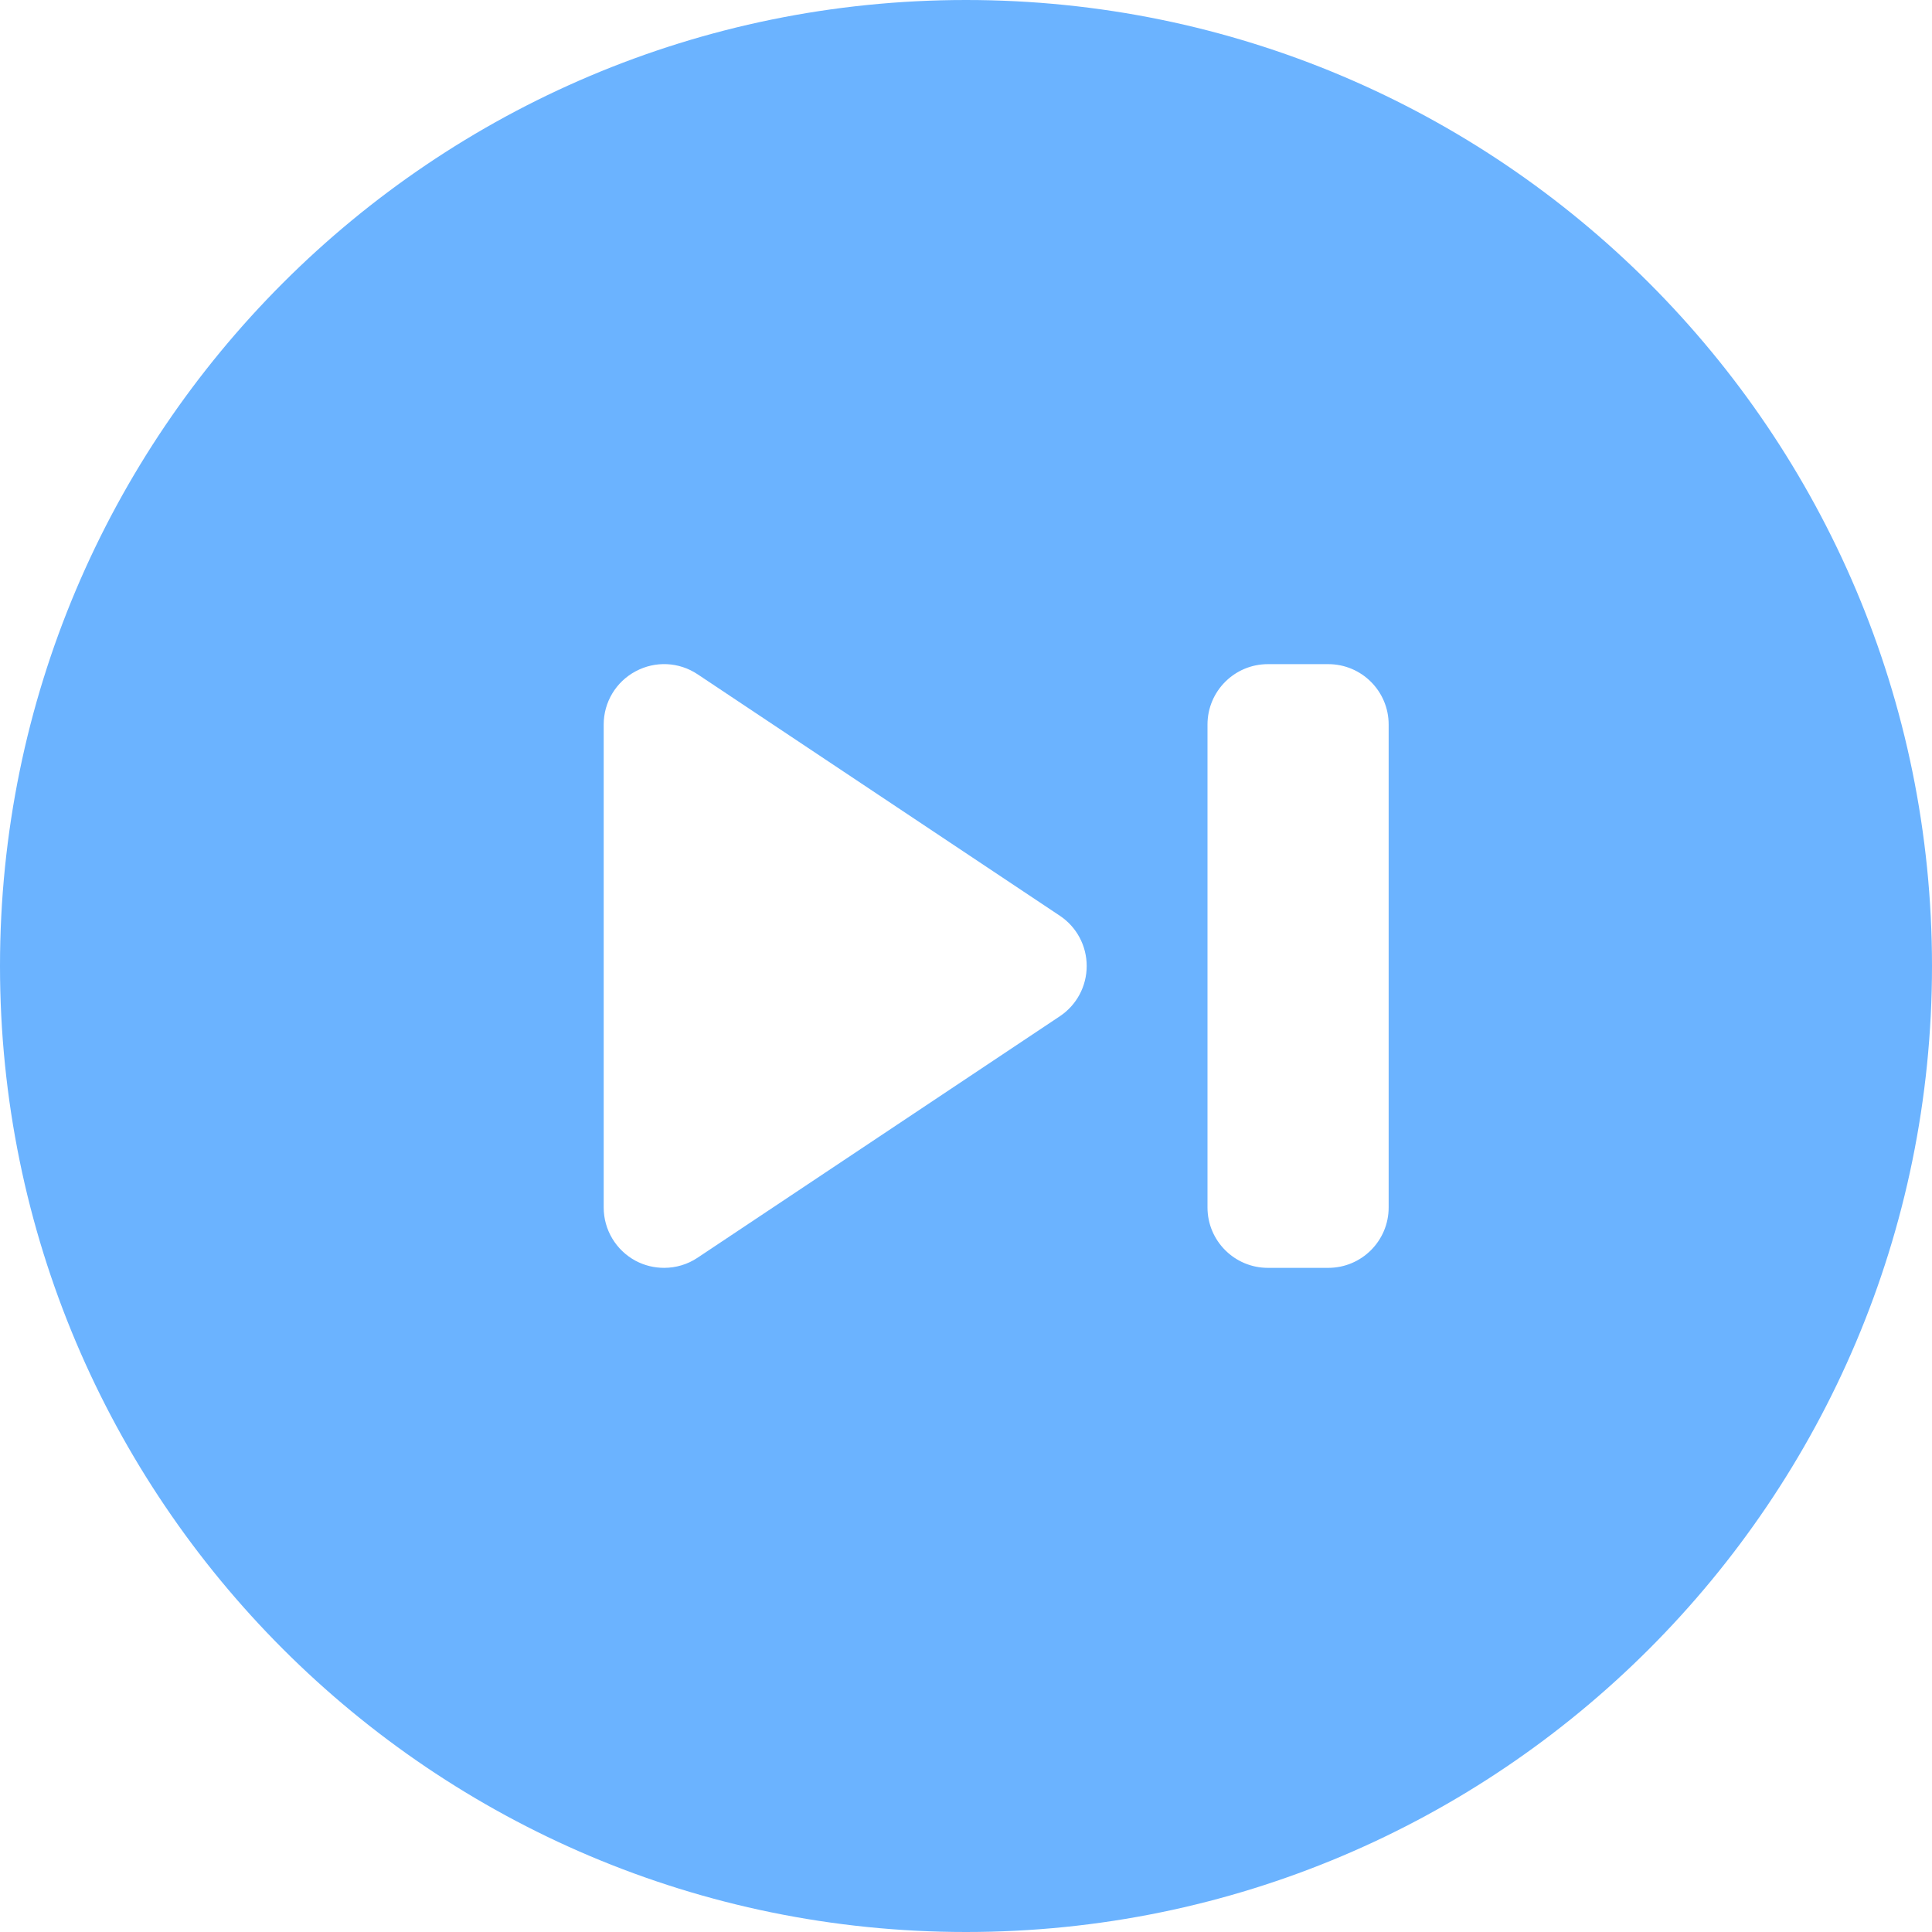 <svg  viewBox="0 0 17 17" fill="none" xmlns="http://www.w3.org/2000/svg">
<path d="M8.5 0C3.806 0 0 3.806 0 8.5C0 13.194 3.806 17 8.5 17C13.194 17 17 13.194 17 8.5C17 3.806 13.194 0 8.5 0ZM9.326 8.942L6.138 11.067C6.05 11.126 5.947 11.156 5.844 11.156C5.758 11.156 5.672 11.136 5.593 11.094C5.42 11.001 5.312 10.821 5.312 10.625V6.375C5.312 6.179 5.42 5.999 5.593 5.907C5.766 5.814 5.975 5.824 6.138 5.933L9.326 8.058C9.474 8.157 9.562 8.322 9.562 8.5C9.562 8.678 9.474 8.843 9.326 8.942ZM12.219 10.625C12.219 10.918 11.981 11.156 11.688 11.156H11.156C10.863 11.156 10.625 10.918 10.625 10.625V6.375C10.625 6.082 10.863 5.844 11.156 5.844H11.688C11.981 5.844 12.219 6.082 12.219 6.375V10.625Z" fill="#6BB3FF"/>
</svg>
